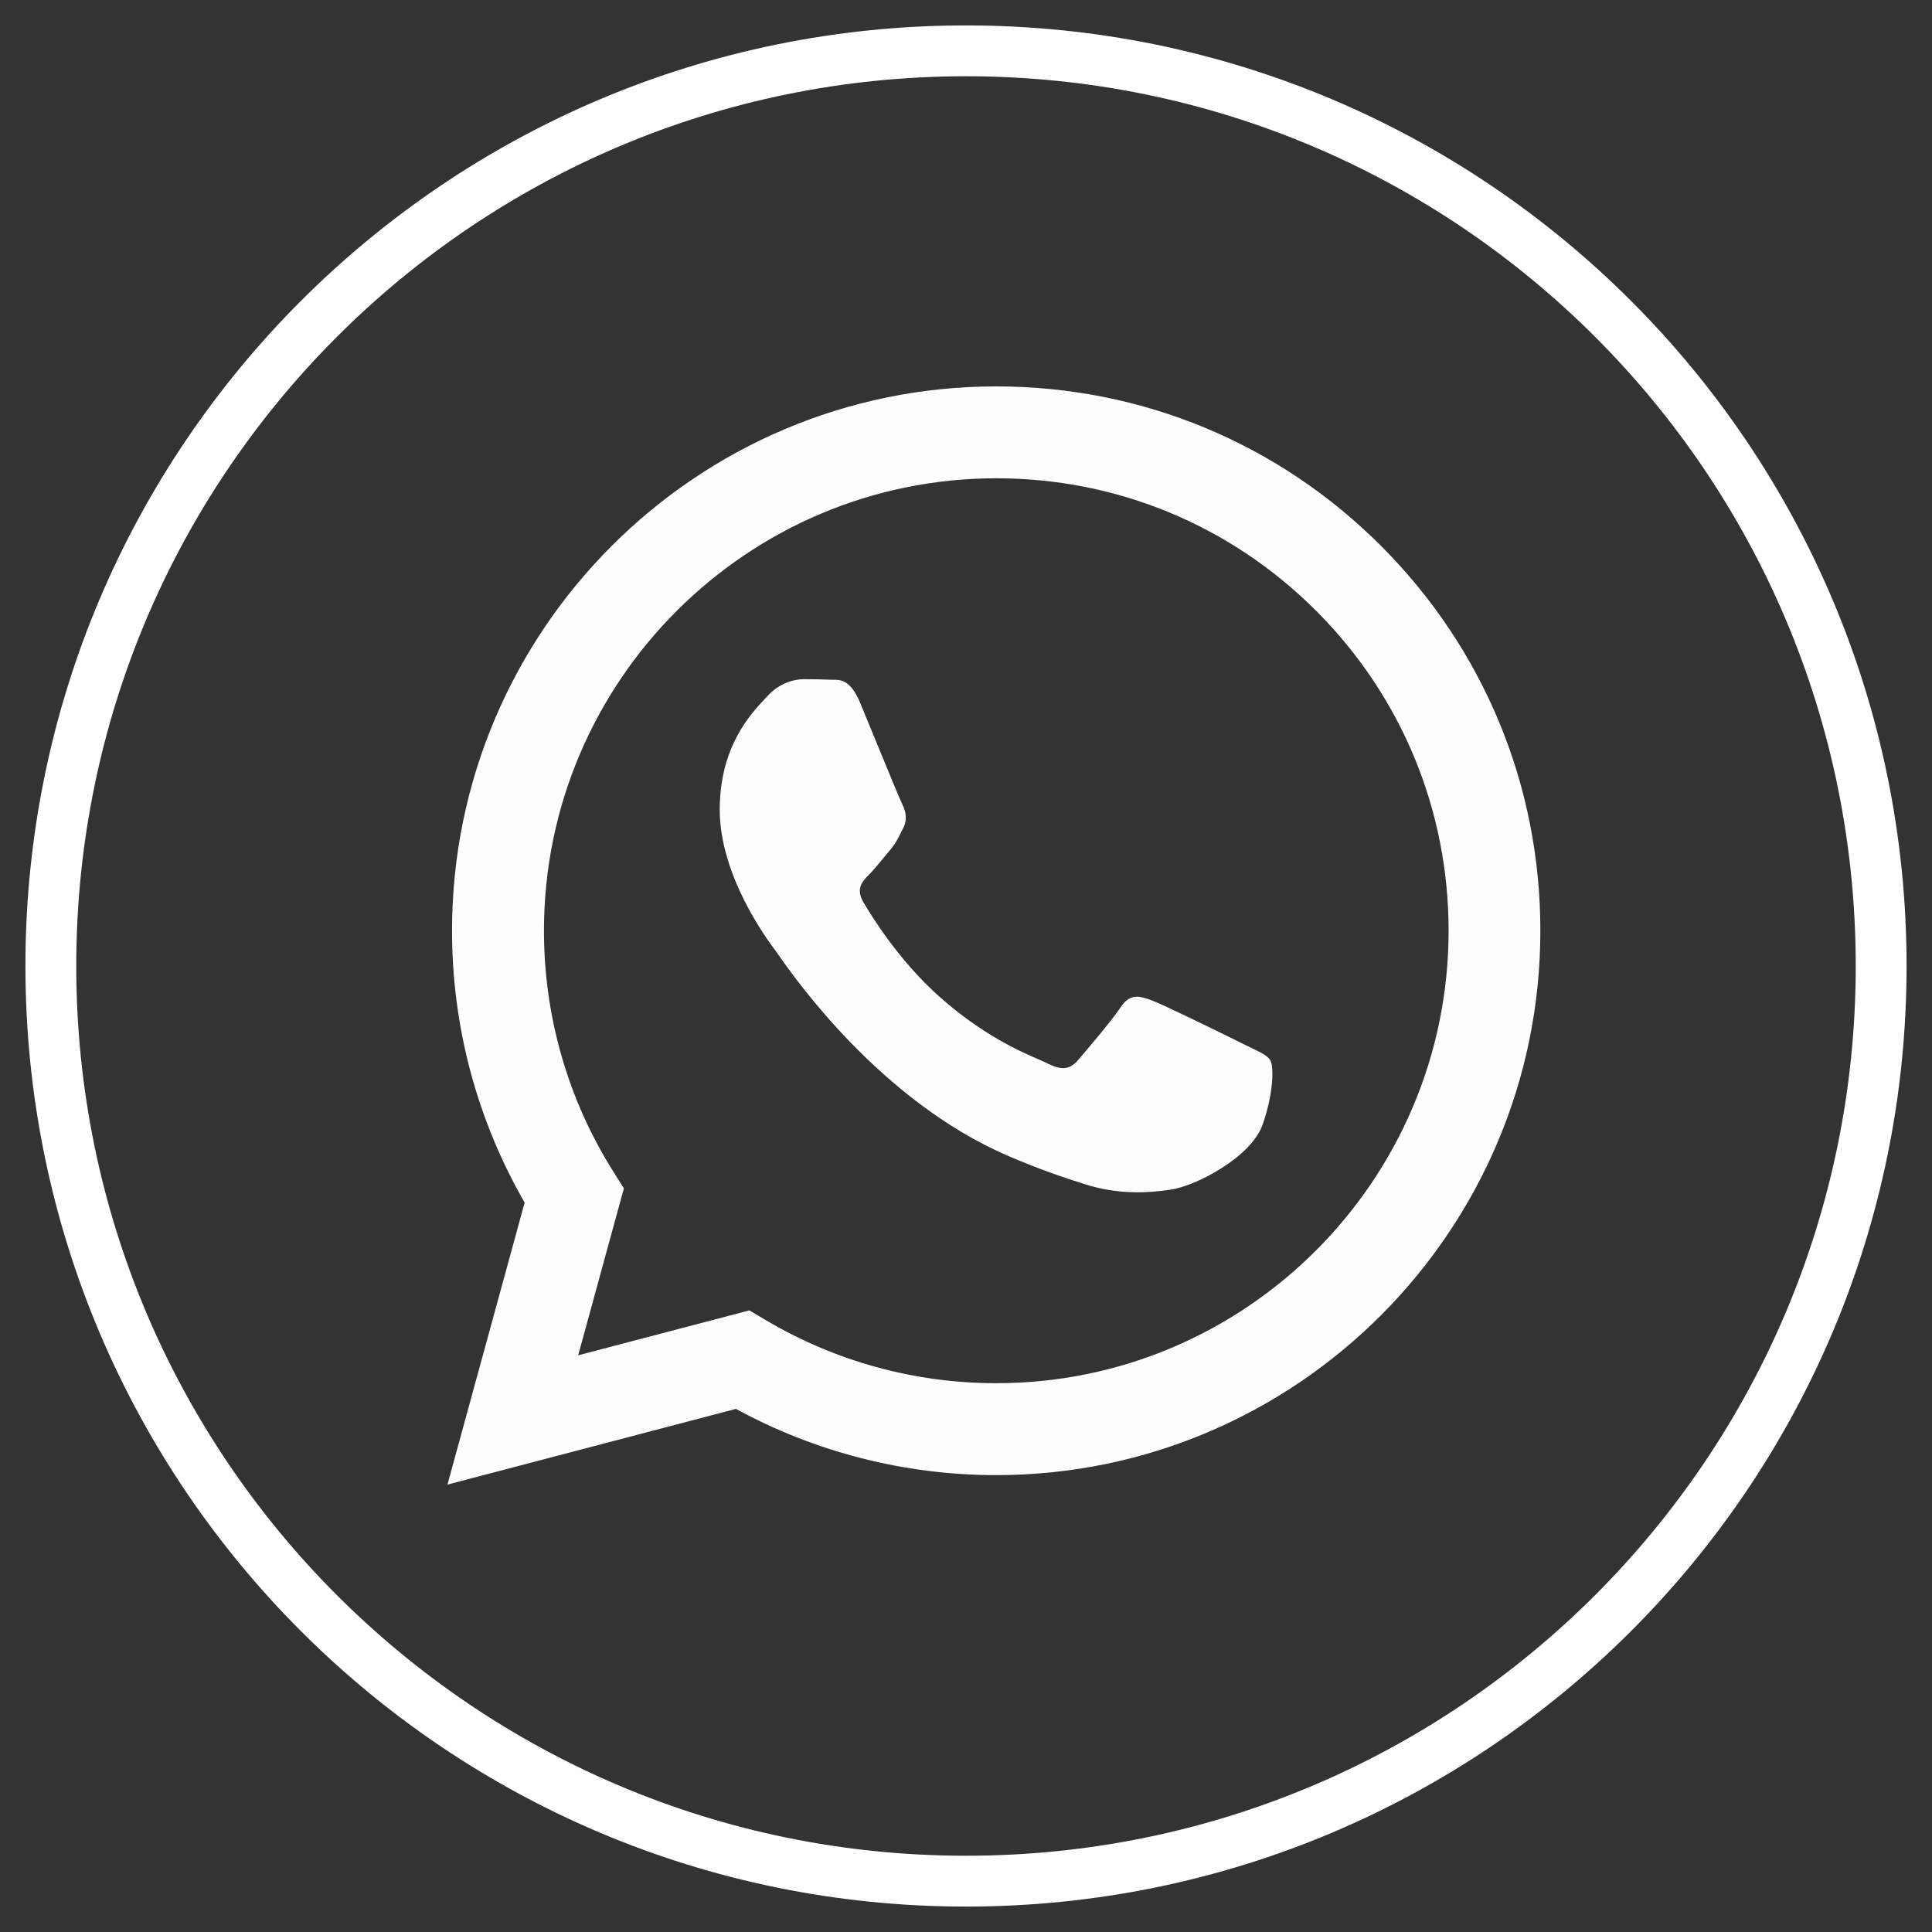 <svg width="38" height="38" viewBox="0 0 38 38" fill="none" xmlns="http://www.w3.org/2000/svg">
<rect x="0" y="0" width="38" height="38" fill="#333333" stroke="none"/>
<path d="M19 37C28.941 37 37 28.941 37 19C37 9.059 28.941 1 19 1C9.059 1 1 9.059 1 19C1 28.941 9.059 37 19 37Z" stroke="white"/>
<path fill-rule="evenodd" clip-rule="evenodd" d="M19.594 29.014H19.59C17.798 29.013 16.038 28.564 14.475 27.711L8.801 29.2L10.319 23.653C9.383 22.03 8.89 20.189 8.891 18.302C8.893 12.401 13.694 7.6 19.594 7.6C22.457 7.601 25.145 8.716 27.165 10.739C29.186 12.762 30.299 15.451 30.297 18.311C30.295 24.211 25.495 29.012 19.594 29.014ZM14.739 25.774L15.064 25.966C16.43 26.777 17.996 27.206 19.592 27.206H19.596C24.499 27.206 28.49 23.215 28.492 18.31C28.493 15.933 27.568 13.698 25.889 12.016C24.209 10.335 21.975 9.408 19.599 9.407C14.692 9.407 10.701 13.398 10.699 18.303C10.698 19.984 11.169 21.621 12.059 23.037L12.271 23.374L11.372 26.657L14.739 25.774ZM24.621 20.615C24.807 20.705 24.933 20.766 24.987 20.856C25.054 20.967 25.054 21.503 24.831 22.128C24.608 22.752 23.54 23.323 23.026 23.399C22.565 23.468 21.982 23.497 21.342 23.293C20.953 23.17 20.455 23.006 19.817 22.73C17.31 21.647 15.615 19.217 15.295 18.758C15.273 18.726 15.257 18.703 15.248 18.692L15.246 18.689C15.105 18.5 14.156 17.235 14.156 15.925C14.156 14.693 14.761 14.047 15.04 13.75C15.059 13.73 15.077 13.711 15.092 13.694C15.337 13.426 15.627 13.359 15.805 13.359C15.984 13.359 16.162 13.361 16.318 13.369C16.337 13.37 16.357 13.37 16.378 13.37C16.534 13.369 16.728 13.367 16.92 13.828C16.994 14.005 17.101 14.268 17.215 14.545C17.445 15.105 17.7 15.724 17.744 15.814C17.811 15.948 17.856 16.104 17.767 16.282C17.753 16.309 17.741 16.334 17.729 16.358C17.662 16.495 17.613 16.596 17.499 16.728C17.454 16.781 17.408 16.837 17.362 16.893C17.27 17.005 17.178 17.117 17.098 17.197C16.964 17.33 16.825 17.475 16.981 17.743C17.137 18.011 17.674 18.886 18.468 19.595C19.323 20.358 20.066 20.68 20.442 20.843C20.516 20.875 20.576 20.901 20.619 20.923C20.887 21.057 21.043 21.034 21.199 20.856C21.355 20.677 21.867 20.075 22.045 19.807C22.224 19.54 22.402 19.584 22.647 19.673C22.892 19.763 24.207 20.41 24.475 20.544C24.527 20.57 24.576 20.593 24.621 20.615Z" fill="#FDFDFD"/>
</svg>
